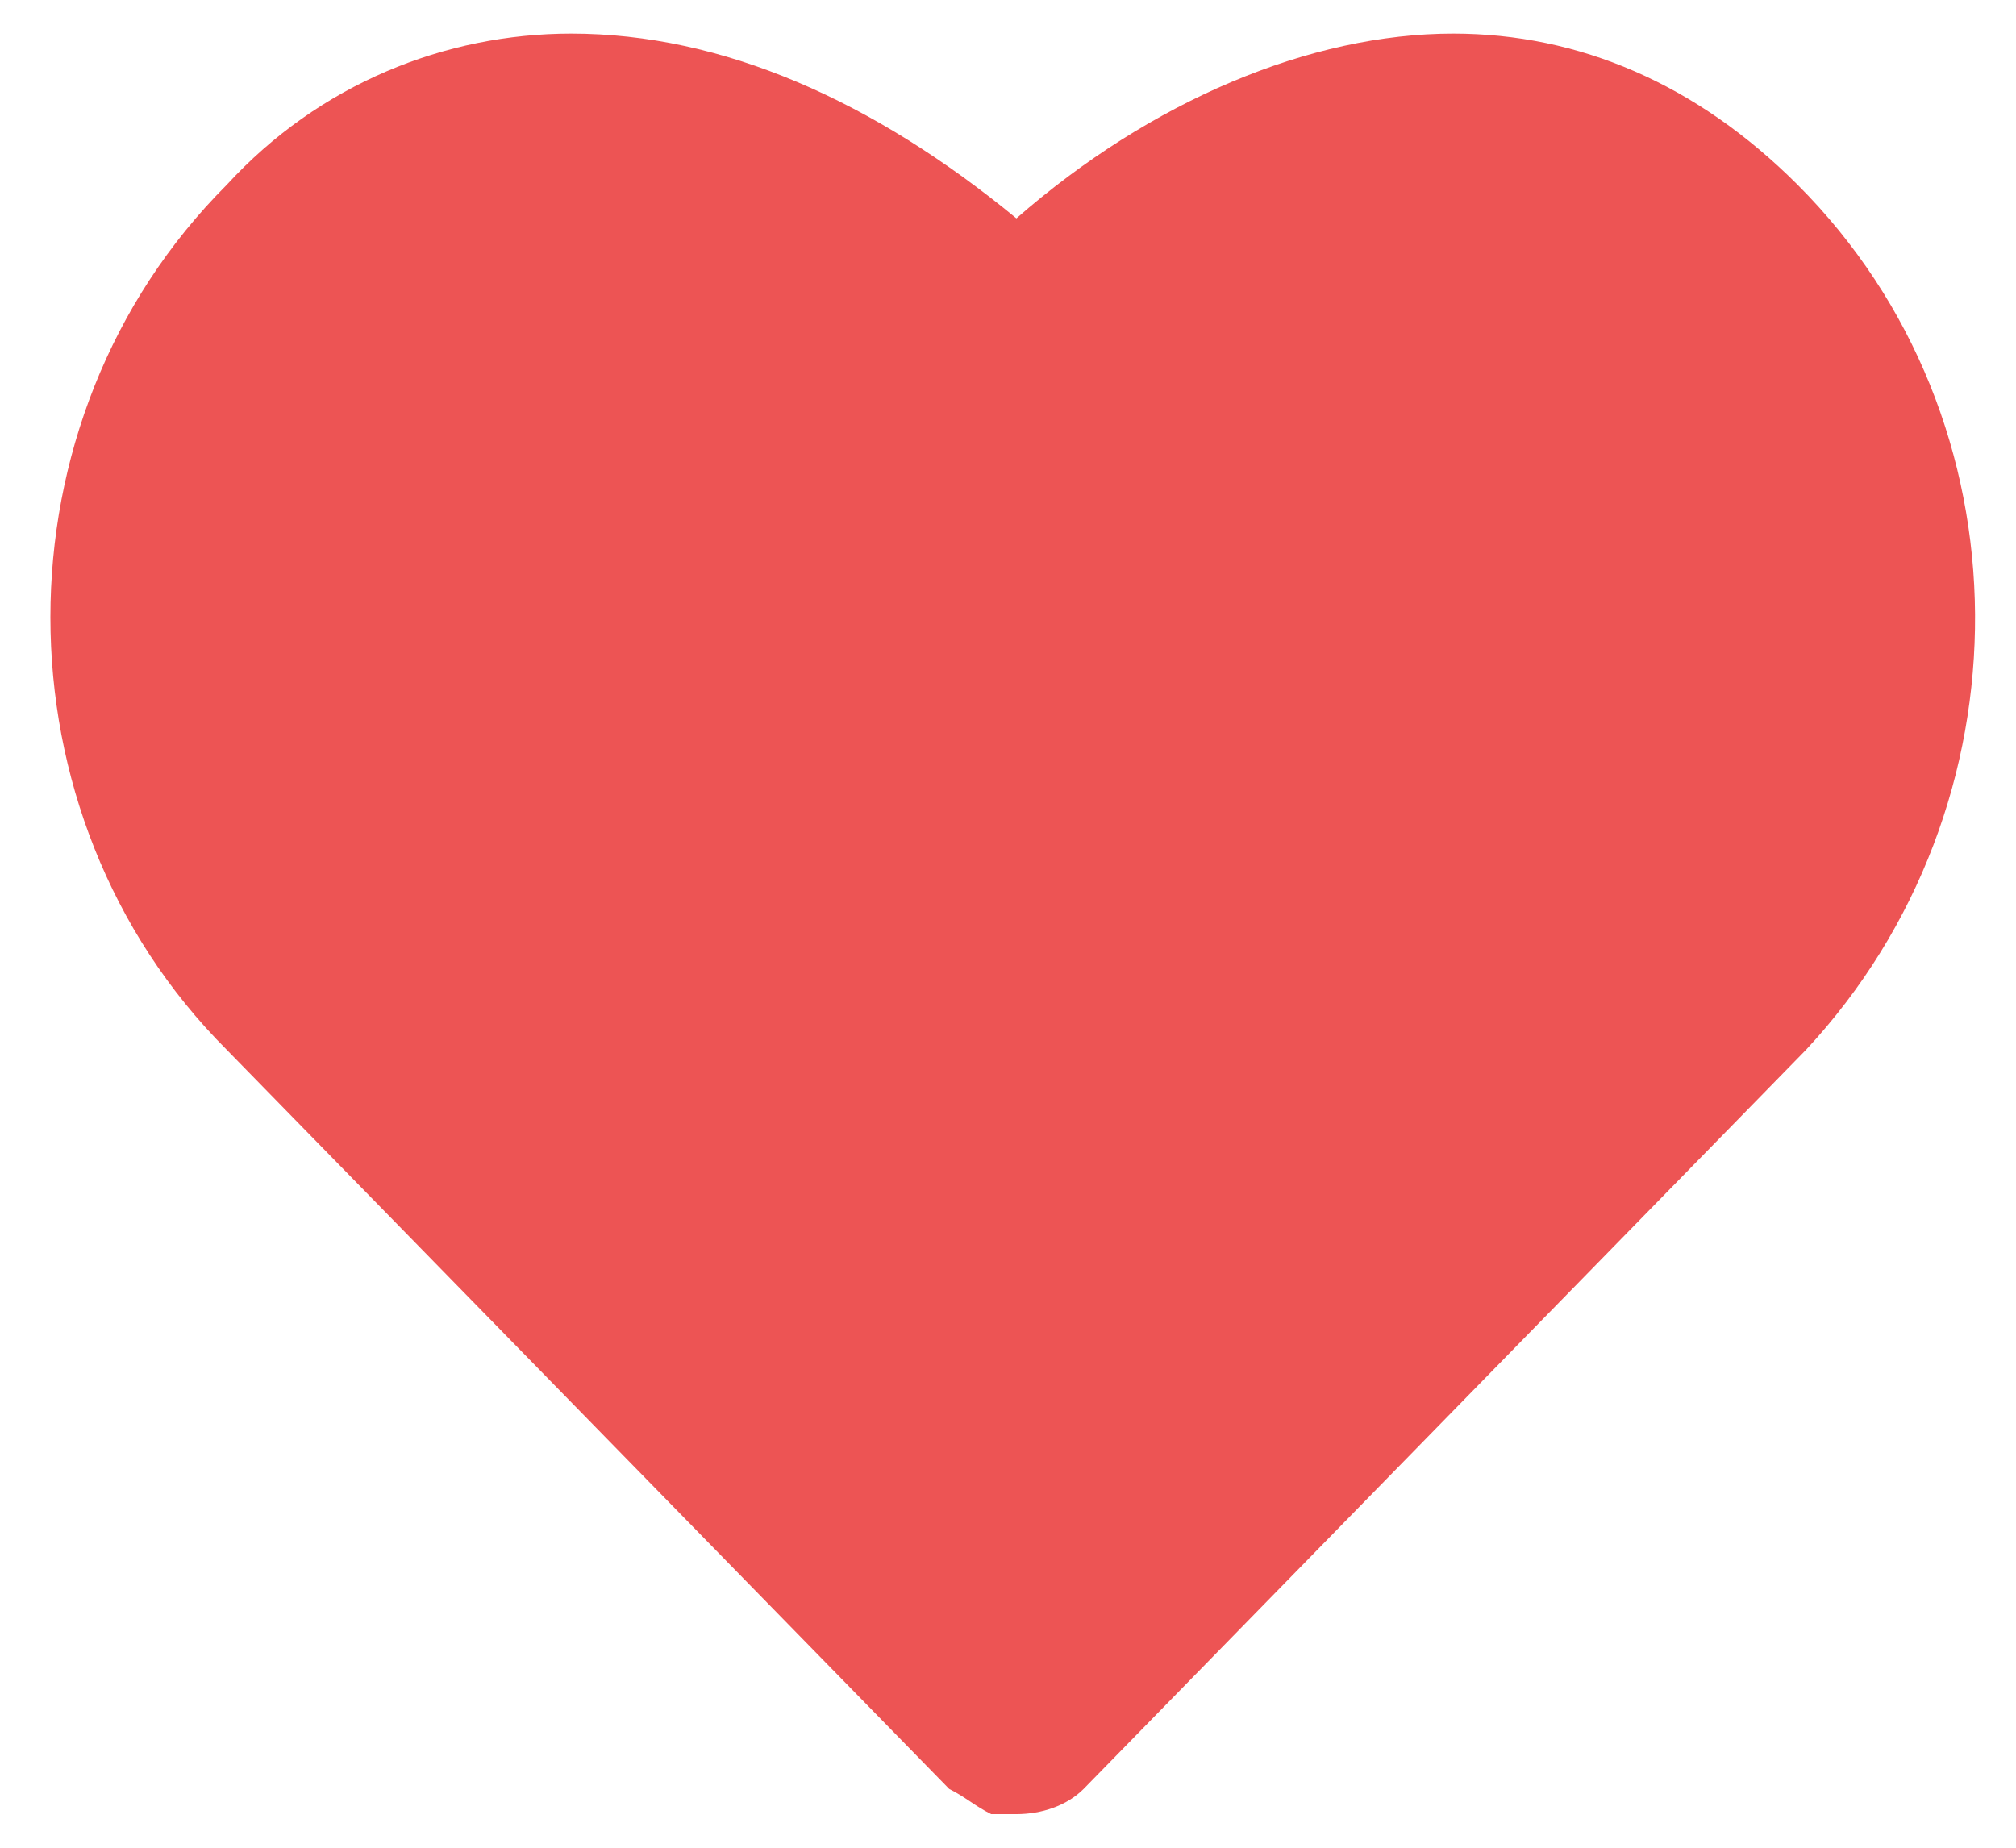 <?xml version="1.0" encoding="utf-8"?>
<!-- Generator: Adobe Illustrator 27.5.0, SVG Export Plug-In . SVG Version: 6.00 Build 0)  -->
<svg version="1.1" id="Layer_1" xmlns="http://www.w3.org/2000/svg" xmlns:xlink="http://www.w3.org/1999/xlink" x="0px" y="0px"
	 viewBox="0 0 24 22" style="enable-background:new 0 0 24 22;" xml:space="preserve">
<style type="text/css">
	.st0{fill:#ED5454;}
</style>
<path class="st0" d="M21.4,2.2c-1.2-1.2-2.6-1.8-4.1-1.8l0,0c-1.7,0-3.6,0.8-5.2,2.2c-1.7-1.4-3.5-2.2-5.3-2.2l0,0
	c-1.5,0-3,0.6-4.1,1.8c-2.8,2.8-2.8,7.5,0,10.3l8.6,8.8c0.2,0.1,0.3,0.2,0.5,0.3c0.1,0,0.2,0,0.3,0c0.3,0,0.6-0.1,0.8-0.3l8.6-8.8
	C24.2,9.6,24.2,5,21.4,2.2z"/>
</svg>
